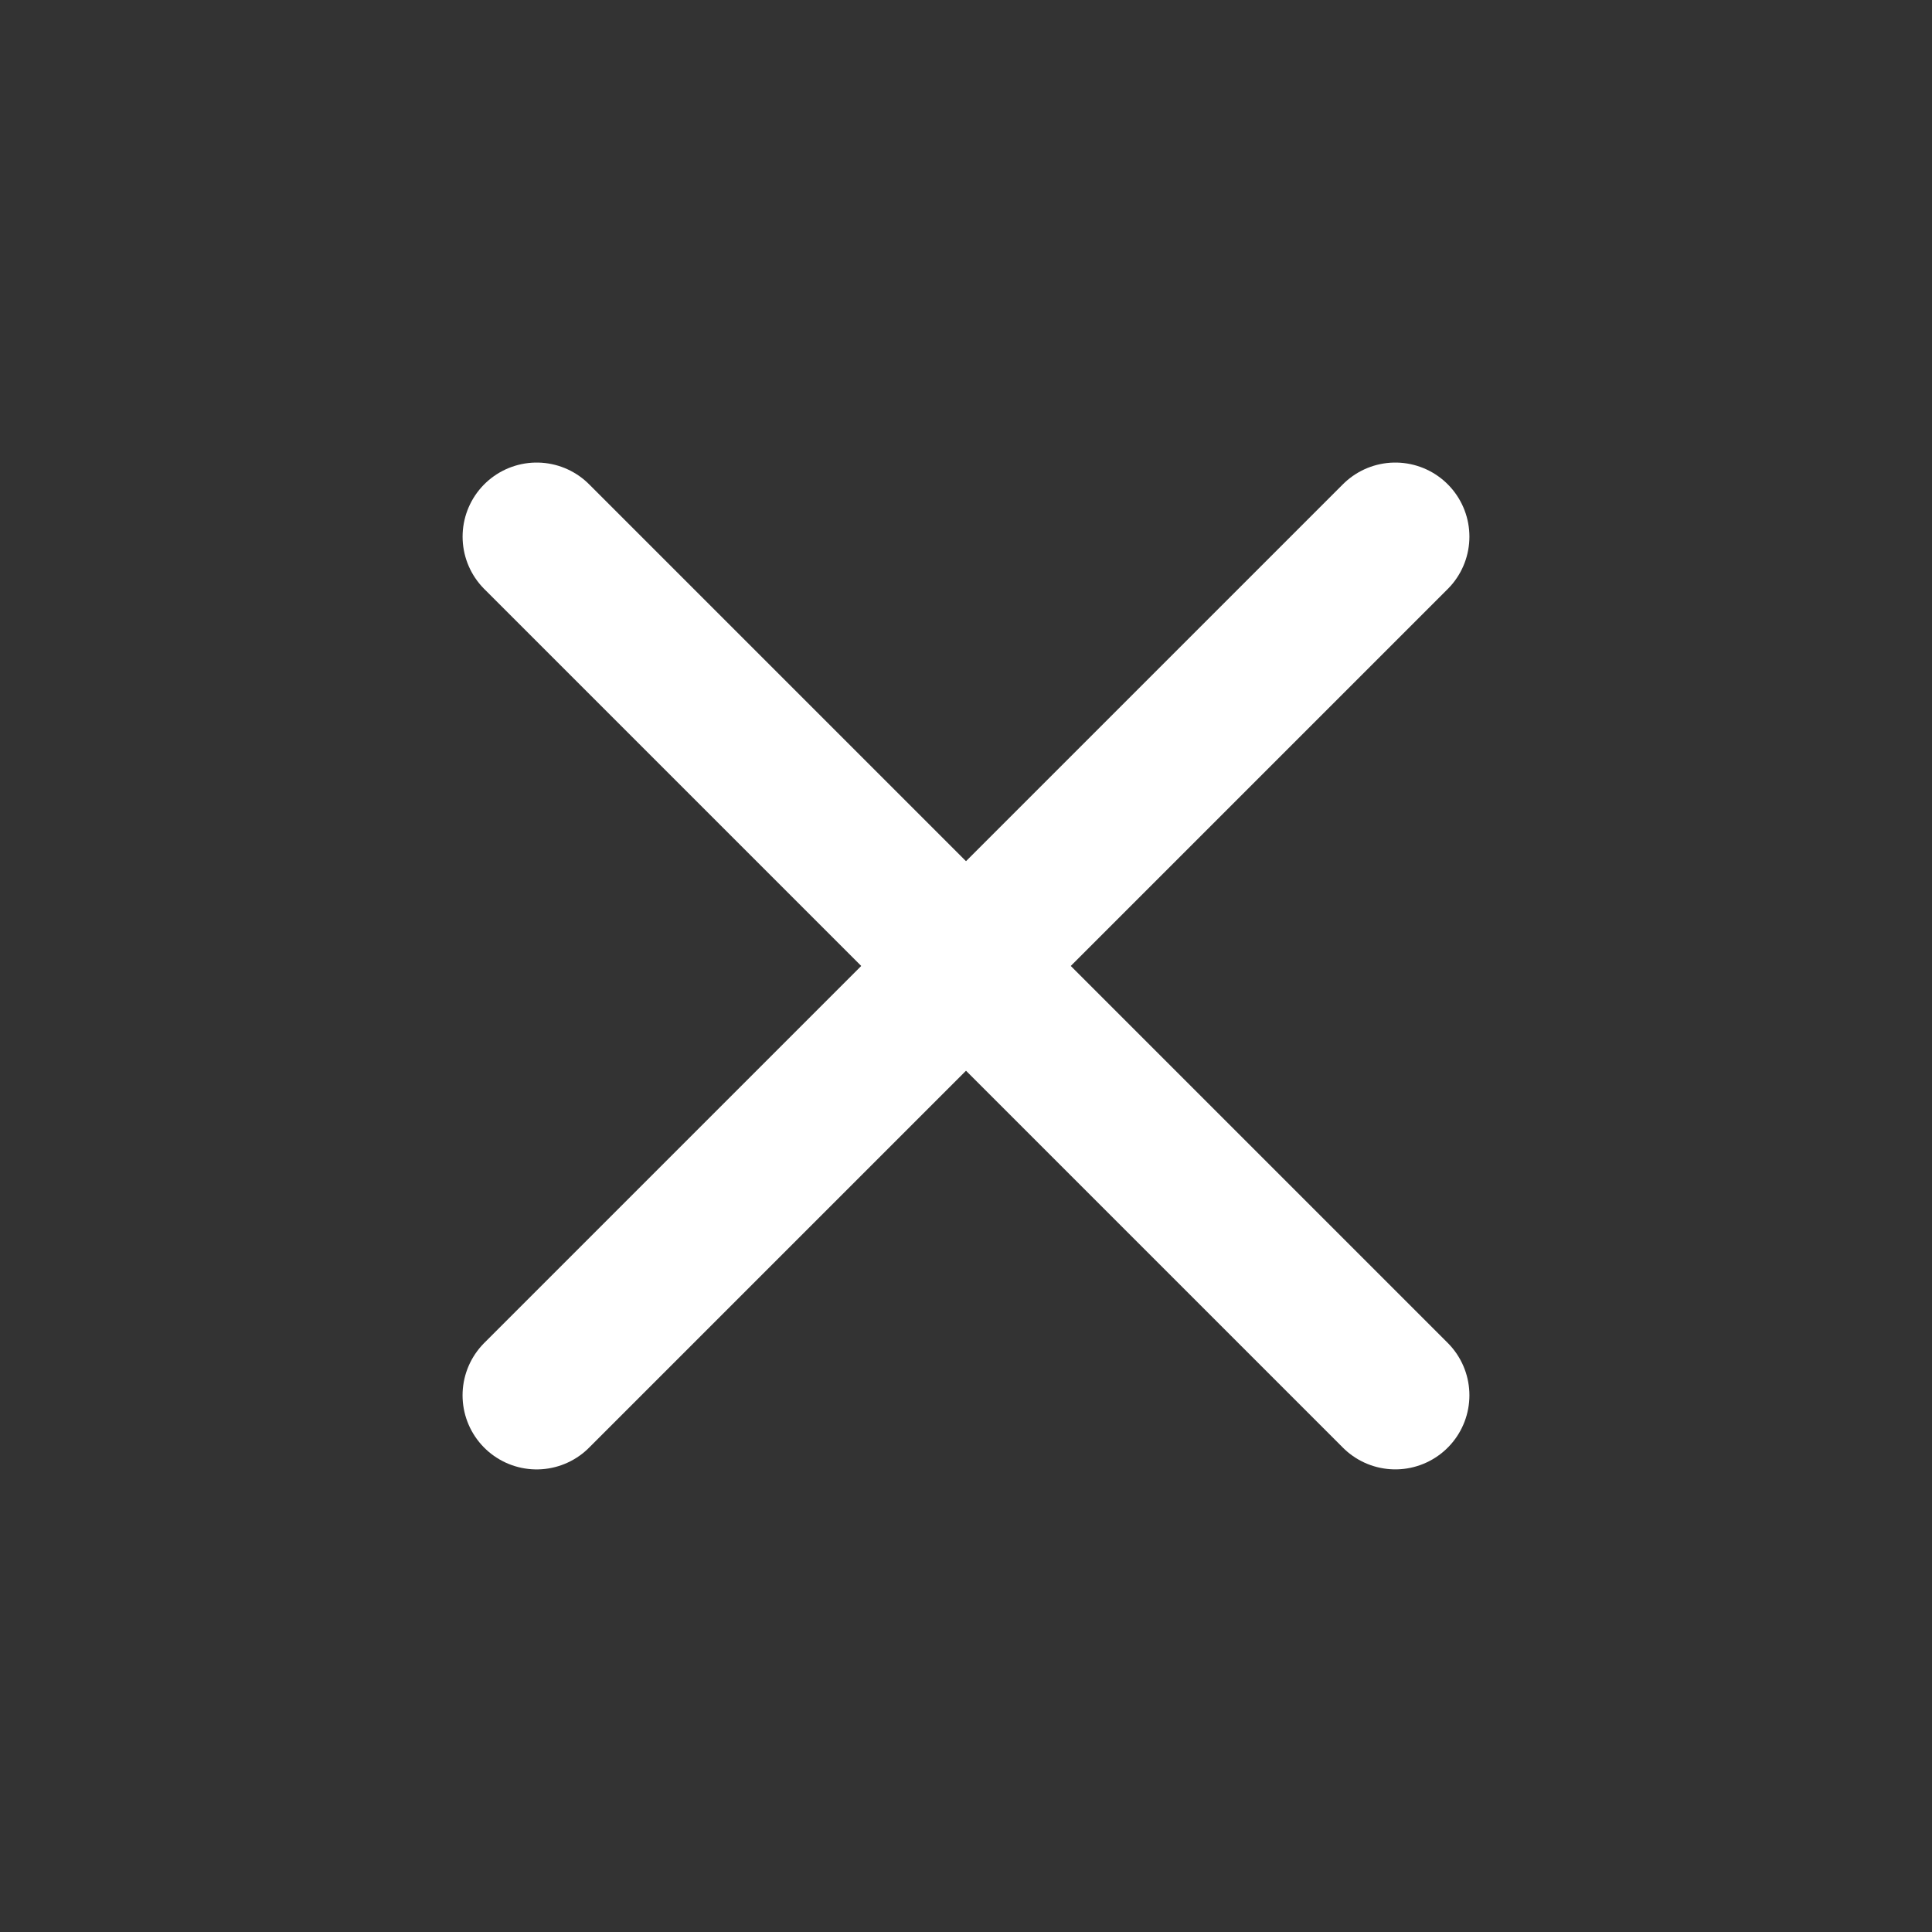<svg width="56" height="56" viewBox="0 0 56 56" fill="none" xmlns="http://www.w3.org/2000/svg">
<rect x="0" y="0" width="56" height="56" fill="#333333" stroke="none"/>
<path d="M40.444 15.555L15.555 40.444" stroke="white" stroke-width="4.295" stroke-linecap="round"/>
<path d="M40.444 40.443L15.556 15.555" stroke="white" stroke-width="4.295" stroke-linecap="round"/>
</svg>
